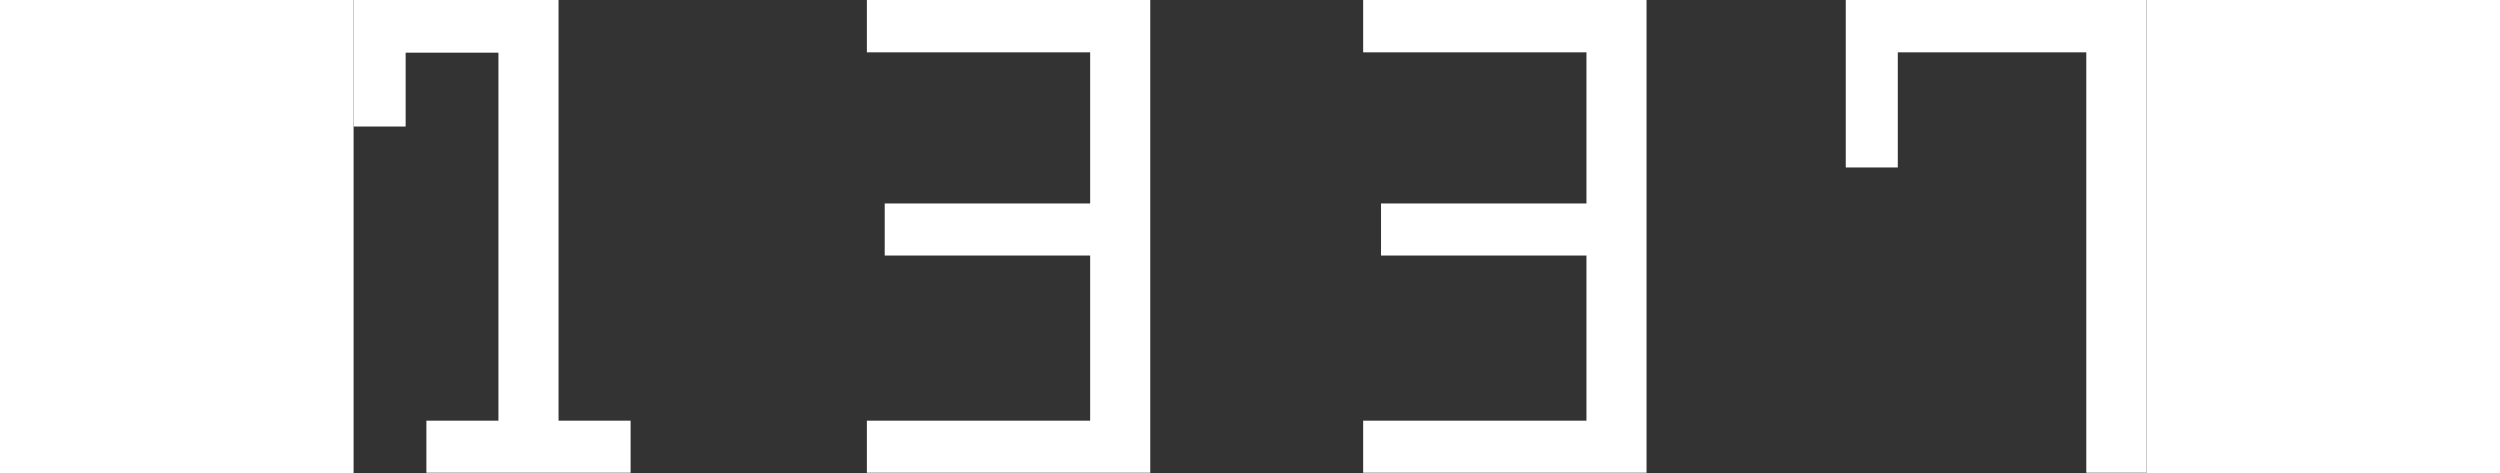 <svg width="951" height="180" viewBox="0 0 951 251" fill="none" xmlns="http://www.w3.org/2000/svg">
	<rect x="0" y="0" width="951" height="251" fill="#333333" stroke="none"/>
	<g clip-path="url(#clip0_1_7)">
		<path
			d="M108.72 27.94V0H76.84H27.61H0V27.94V67.13H27.61V27.94H76.84V223.14H38.62V250.75H76.84H108.72H146.94V223.14H108.72V27.94Z"
			fill="white" />
		<path
			d="M272.27 0V27.77H390.71V107.93H281.74V135.54H390.71V223.14H272.27V250.75H390.71H422.59V223.14V135.54V107.93V27.77V0H390.71H272.27Z"
			fill="white" />
		<path
			d="M535.53 0V27.77H653.97V107.93H545V135.54H653.97V223.14H535.53V250.75H653.97H685.85V223.14V135.54V107.93V27.77V0H653.97H535.53Z"
			fill="white" />
		<path d="M919.11 0H791.52V0.17V27.77V88.82H819.12V27.77H919.11V250.75H950.98V27.77V0H919.11Z" fill="white" />
	</g>
	<defs>
		<clipPath id="clip0_1_7">
			<rect width="950.98" height="250.75" fill="#000000" />
		</clipPath>
	</defs>
</svg>